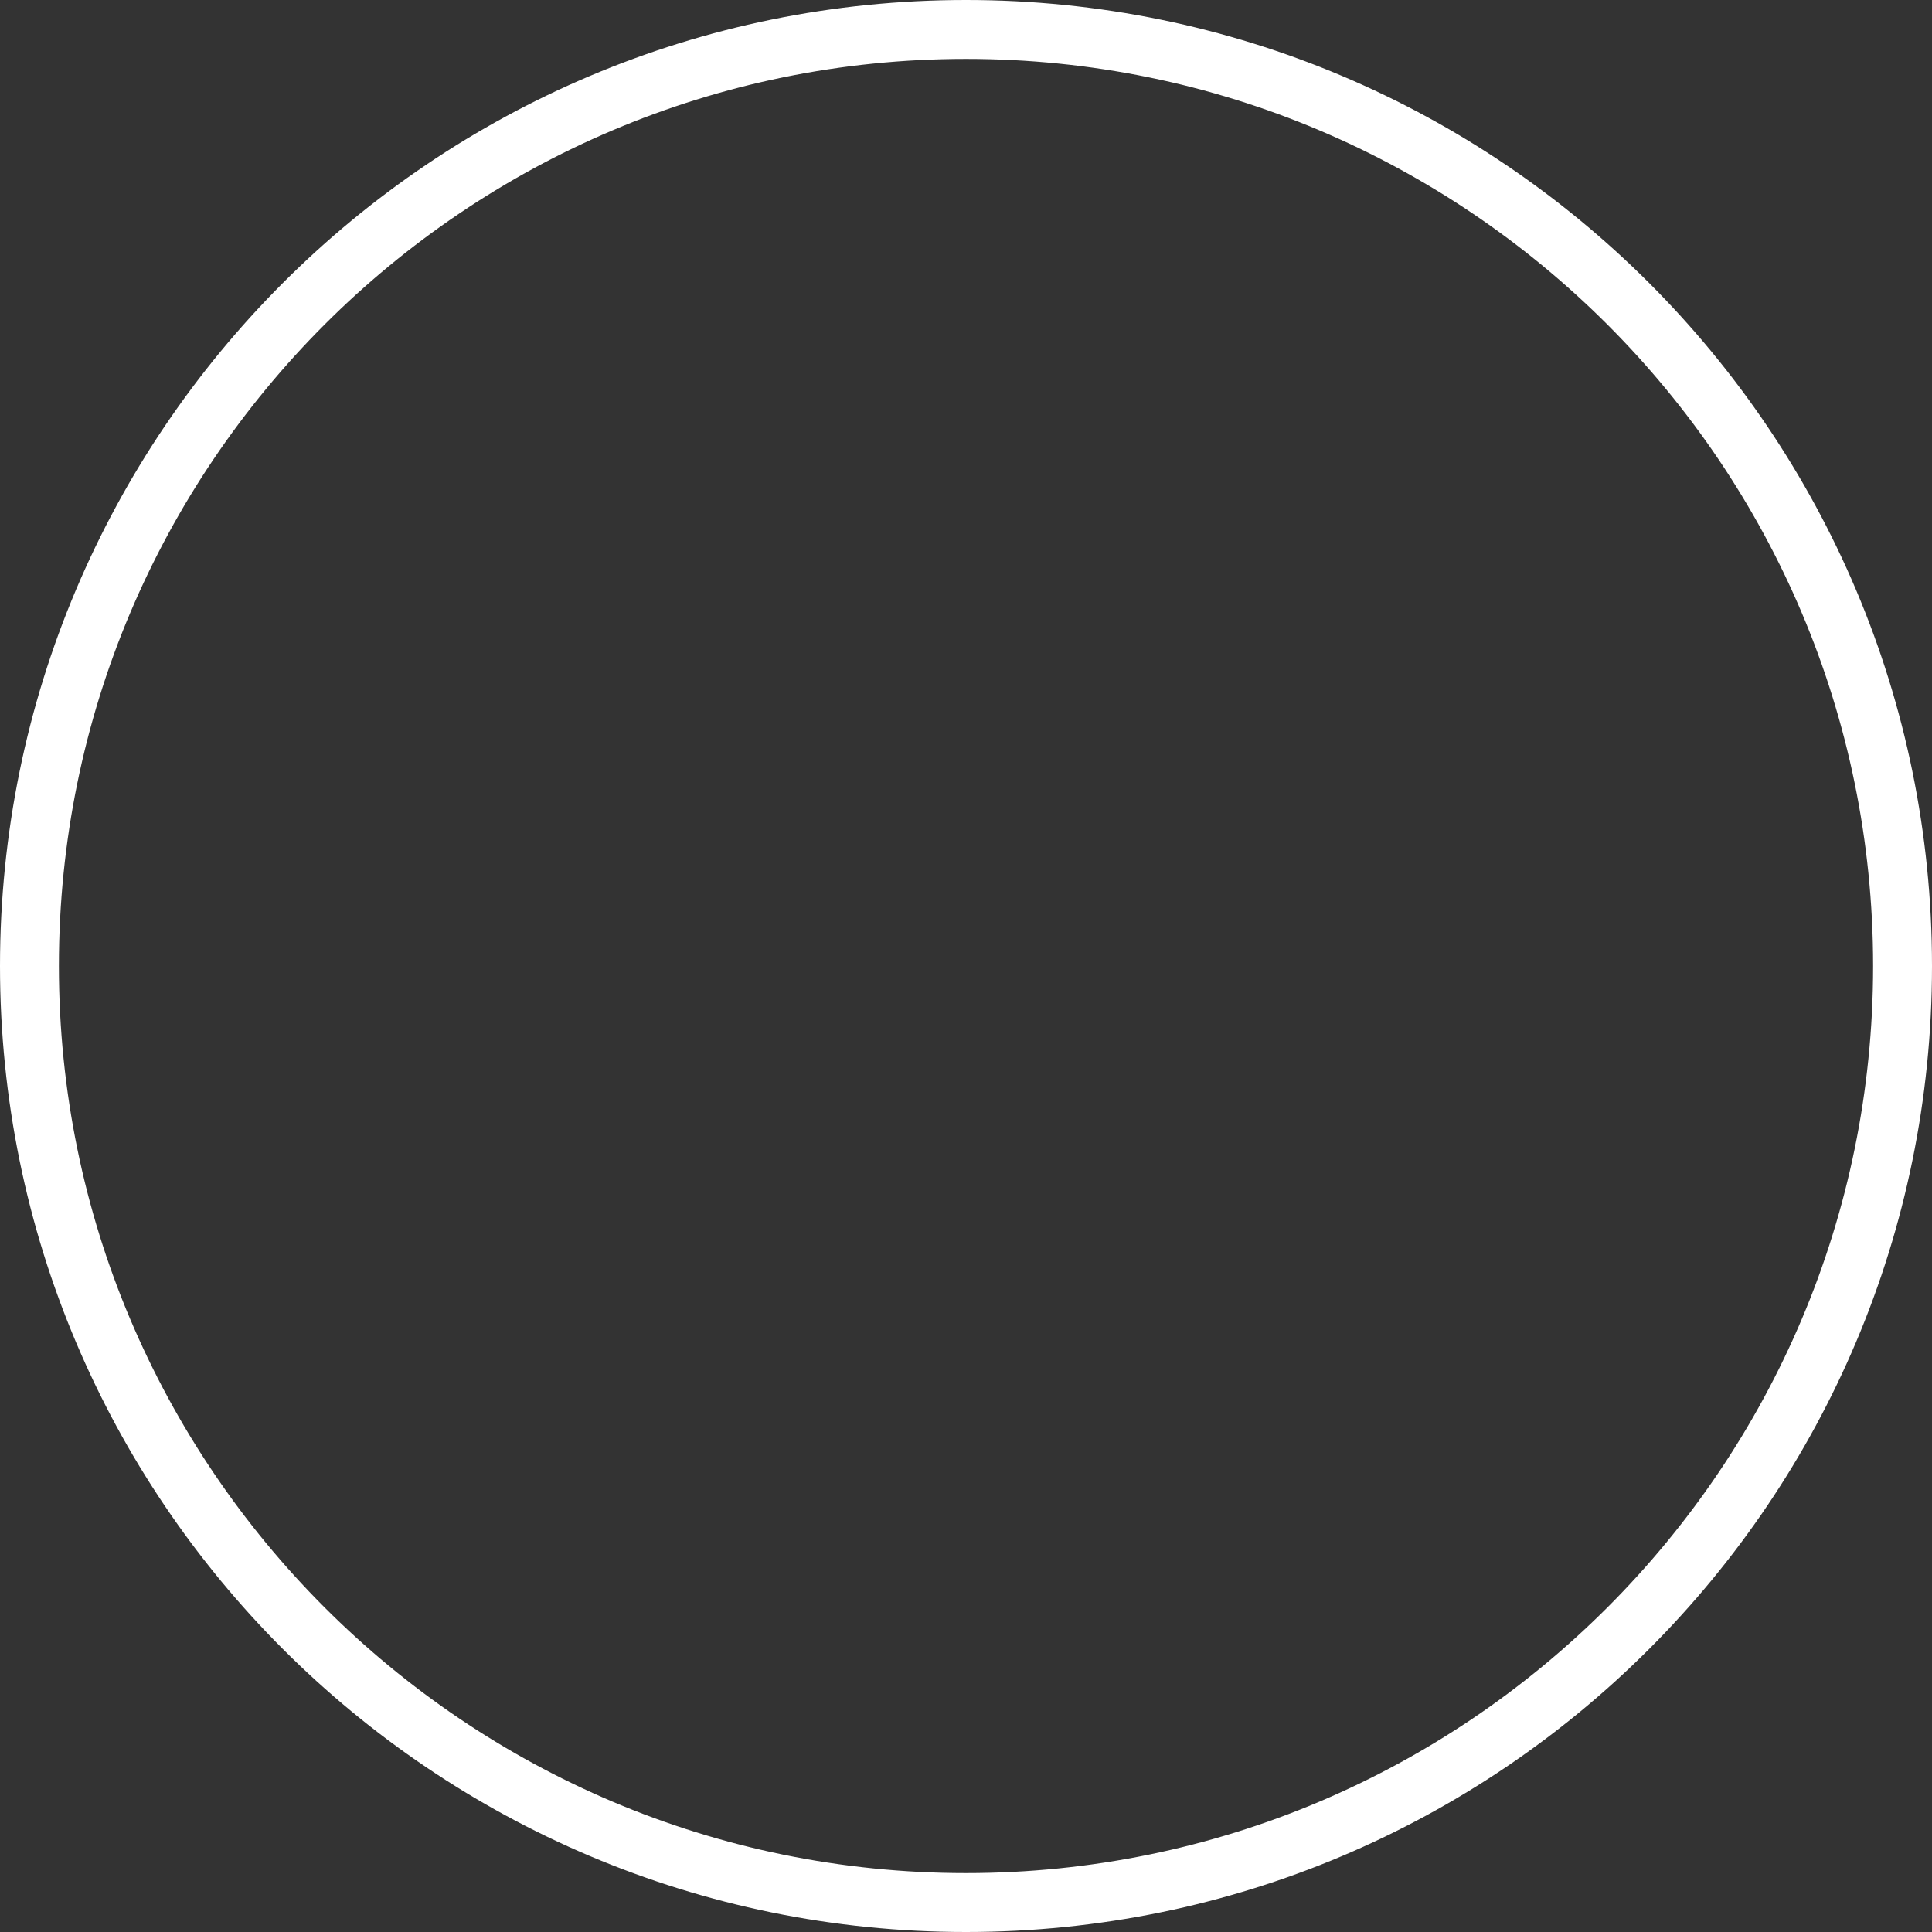 <svg width="33" height="33" viewBox="0 0 33 33" fill="none" xmlns="http://www.w3.org/2000/svg">
<rect x="0" y="0" width="33" height="33" fill="#333333" stroke="none"/>
<path fill-rule="evenodd" clip-rule="evenodd" d="M16.5 31.994C25.057 31.994 31.994 25.057 31.994 16.5C31.994 7.943 25.057 1.006 16.5 1.006C7.943 1.006 1.006 7.943 1.006 16.5C1.006 25.057 7.943 31.994 16.5 31.994ZM33 16.5C33 25.613 25.613 33 16.5 33C7.387 33 0 25.613 0 16.5C0 7.387 7.387 0 16.5 0C25.613 0 33 7.387 33 16.5Z" fill="white"/>
</svg>
